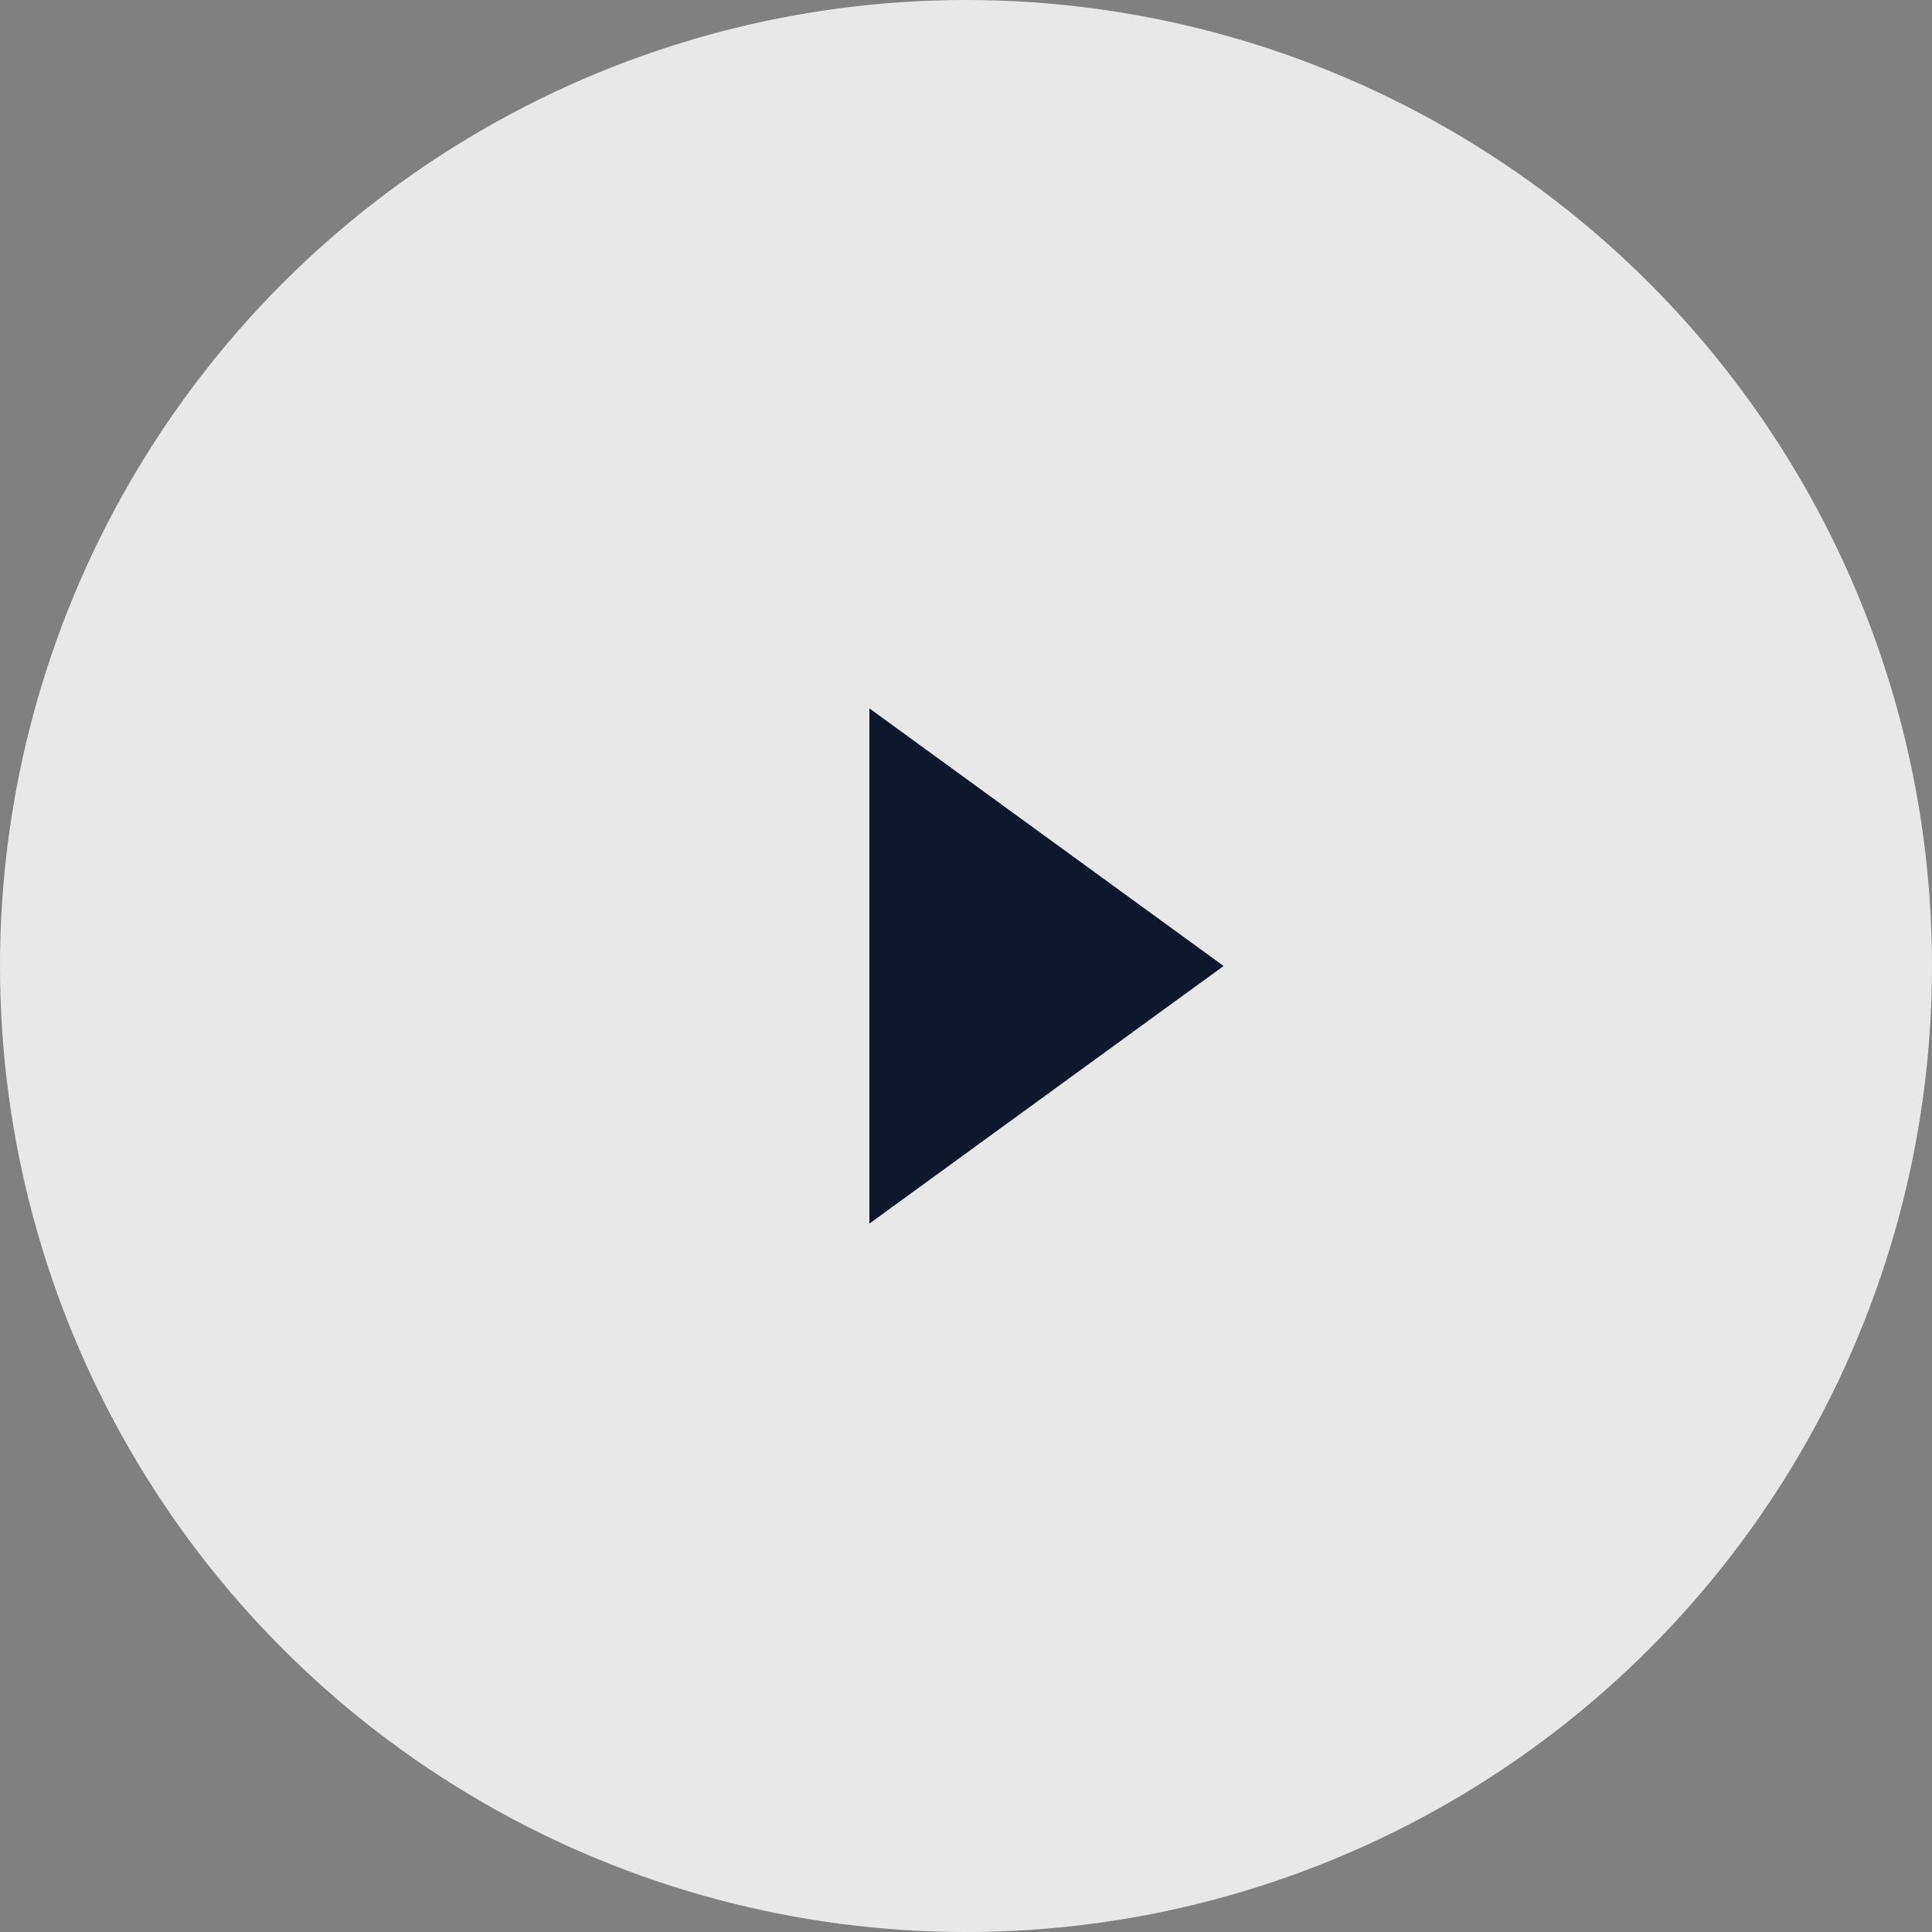 <svg width="60" height="60" viewBox="0 0 60 60" fill="none" xmlns="http://www.w3.org/2000/svg">
  <rect x="0" y="0" width="60" height="60" fill="#808080" stroke="none"/>
  <circle cx="30" cy="30" r="30" fill="white" fill-opacity="0.82"/>
  <path d="M27 22L38 30L27 38V22Z" fill="#0F172A"/>
</svg>

